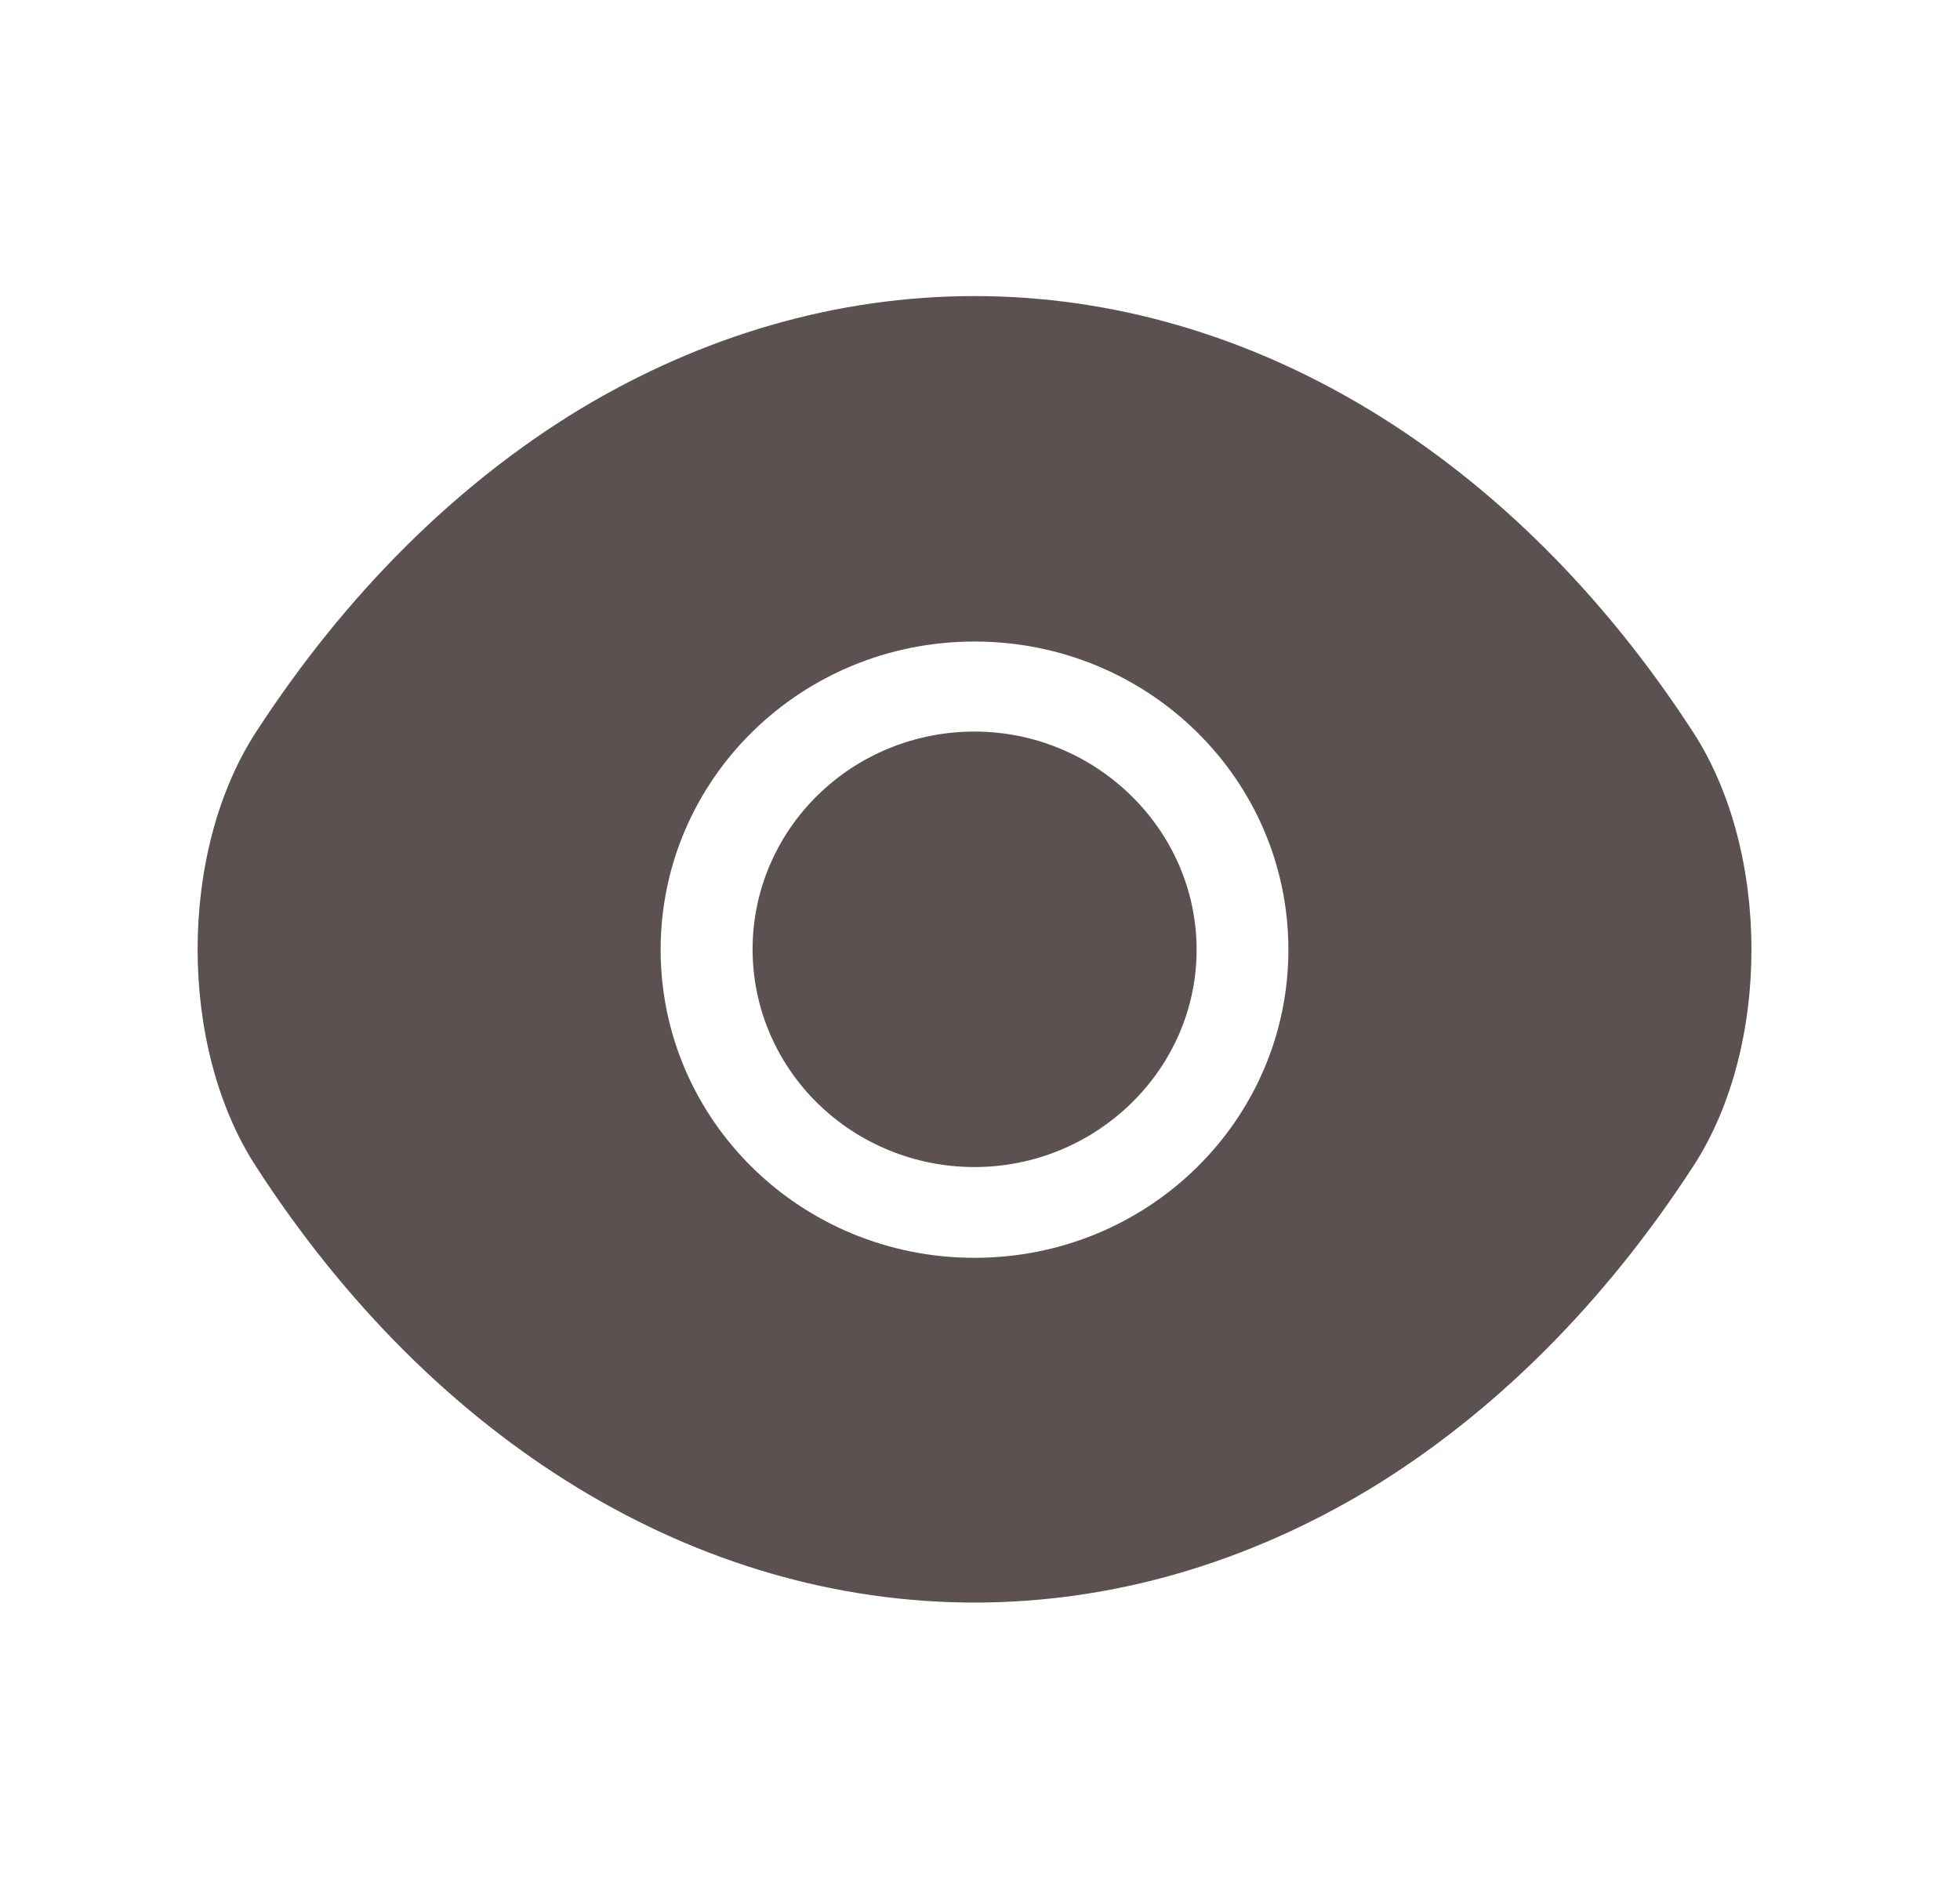 <svg width="35" height="34" viewBox="0 0 35 34" fill="none" xmlns="http://www.w3.org/2000/svg">
<path d="M30.236 13.079C27.031 8.135 22.341 5.288 17.402 5.288C14.933 5.288 12.533 5.996 10.341 7.317C8.149 8.652 6.178 10.6 4.569 13.079C3.182 15.218 3.182 18.692 4.569 20.83C7.774 25.788 12.463 28.622 17.402 28.622C19.872 28.622 22.272 27.913 24.464 26.592C26.656 25.257 28.626 23.309 30.236 20.83C31.623 18.705 31.623 15.218 30.236 13.079ZM17.402 22.465C14.295 22.465 11.797 19.999 11.797 16.962C11.797 13.924 14.295 11.458 17.402 11.458C20.51 11.458 23.007 13.924 23.007 16.962C23.007 19.999 20.51 22.465 17.402 22.465Z" fill="#5B5151"/>
<path d="M17.4 13.066C16.349 13.066 15.342 13.475 14.599 14.205C13.856 14.934 13.439 15.923 13.439 16.955C13.439 17.986 13.856 18.975 14.599 19.705C15.342 20.434 16.349 20.844 17.4 20.844C19.578 20.844 21.368 19.1 21.368 16.962C21.368 14.823 19.578 13.066 17.4 13.066Z" fill="#5B5151"/>
</svg>
